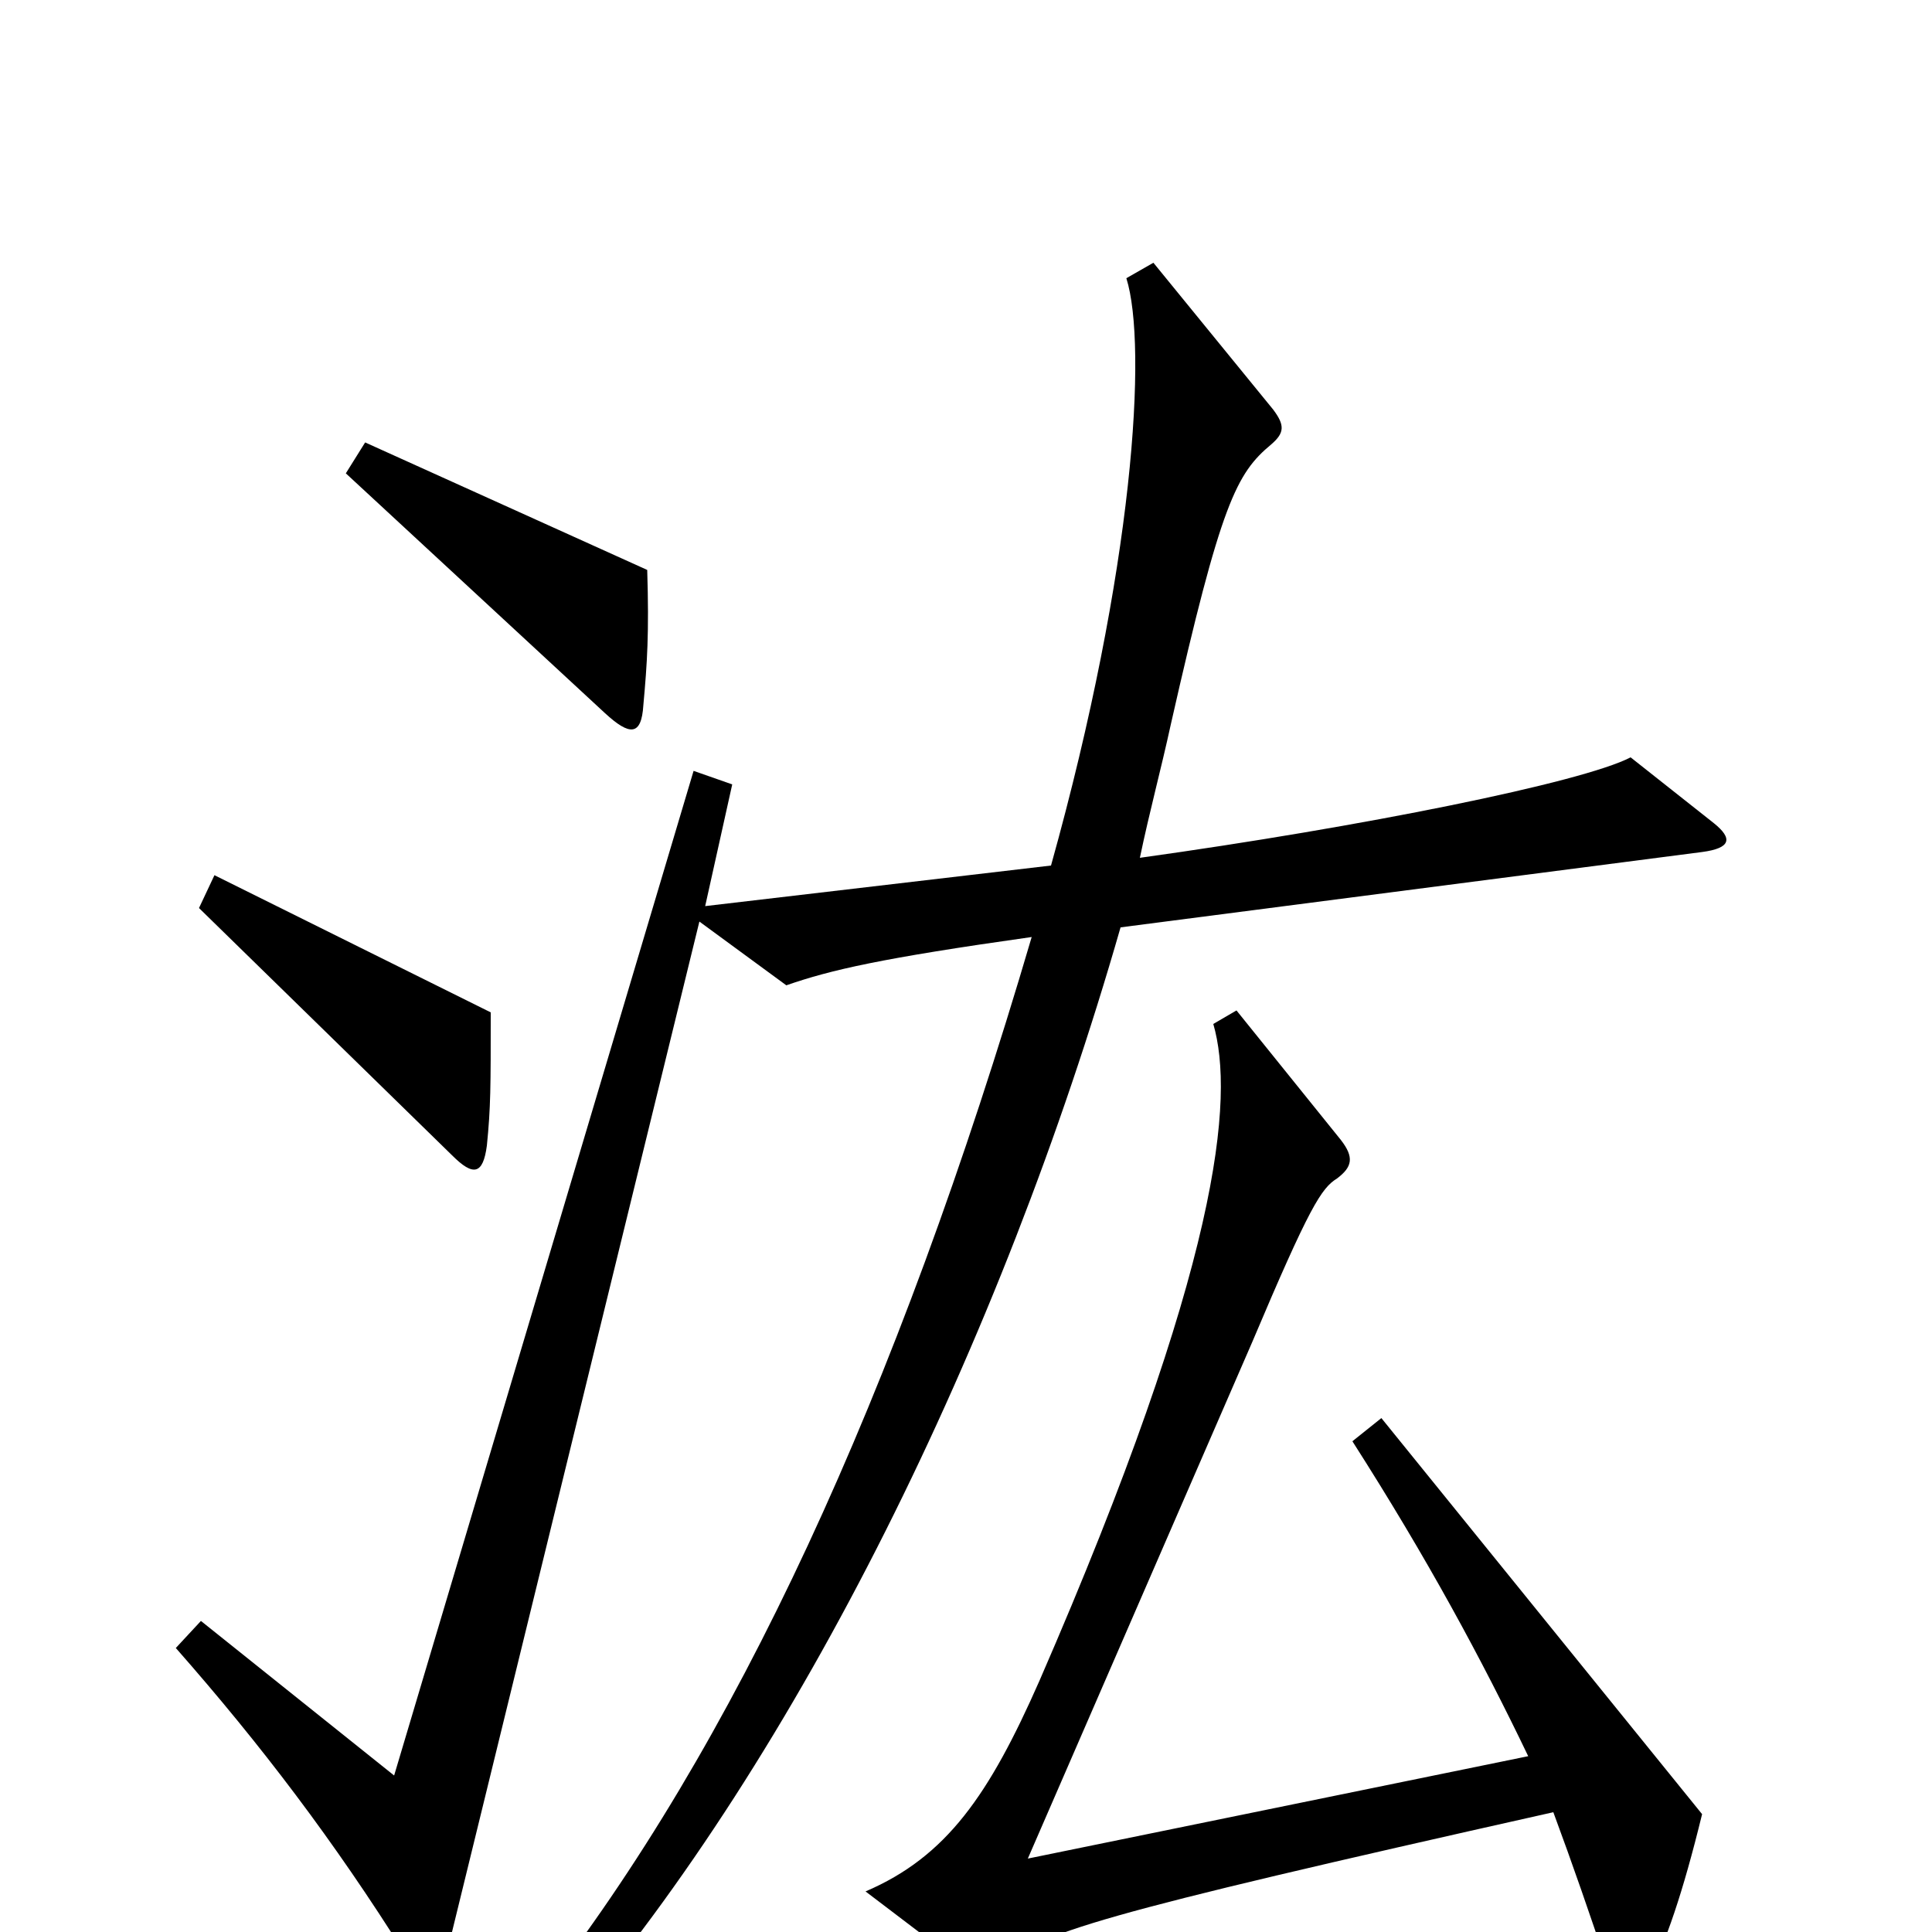 <svg xmlns="http://www.w3.org/2000/svg" viewBox="0 -1000 1000 1000">
	<path fill="#000000" d="M335 -705L189 -771L179 -755L313 -631C326 -619 332 -619 333 -635C335 -657 336 -672 335 -705ZM254 -476L111 -547L103 -530L234 -402C245 -391 250 -392 252 -407C254 -427 254 -437 254 -476ZM887 -574L844 -608C819 -595 705 -572 590 -556C595 -580 601 -602 606 -625C632 -740 640 -755 658 -770C665 -776 665 -780 659 -788L597 -864L583 -856C594 -821 587 -706 544 -552L365 -531L379 -594L359 -601L204 -81L104 -161L91 -147C135 -97 173 -47 210 12C220 27 227 28 232 8L362 -523L407 -490C430 -498 456 -504 534 -515C464 -277 380 -96 279 33L294 47C413 -92 518 -304 580 -520L881 -559C896 -561 897 -566 887 -574ZM881 -61L715 -266L700 -254C739 -193 767 -141 791 -91L532 -38L648 -305C678 -376 684 -385 692 -390C700 -396 701 -401 694 -410L640 -477L628 -470C639 -432 632 -346 538 -130C512 -71 490 -39 448 -21L498 17C507 24 511 23 517 18C540 0 563 -8 804 -62C814 -35 823 -9 833 21C838 37 845 38 853 23C862 6 871 -20 881 -61Z"/>
</svg>